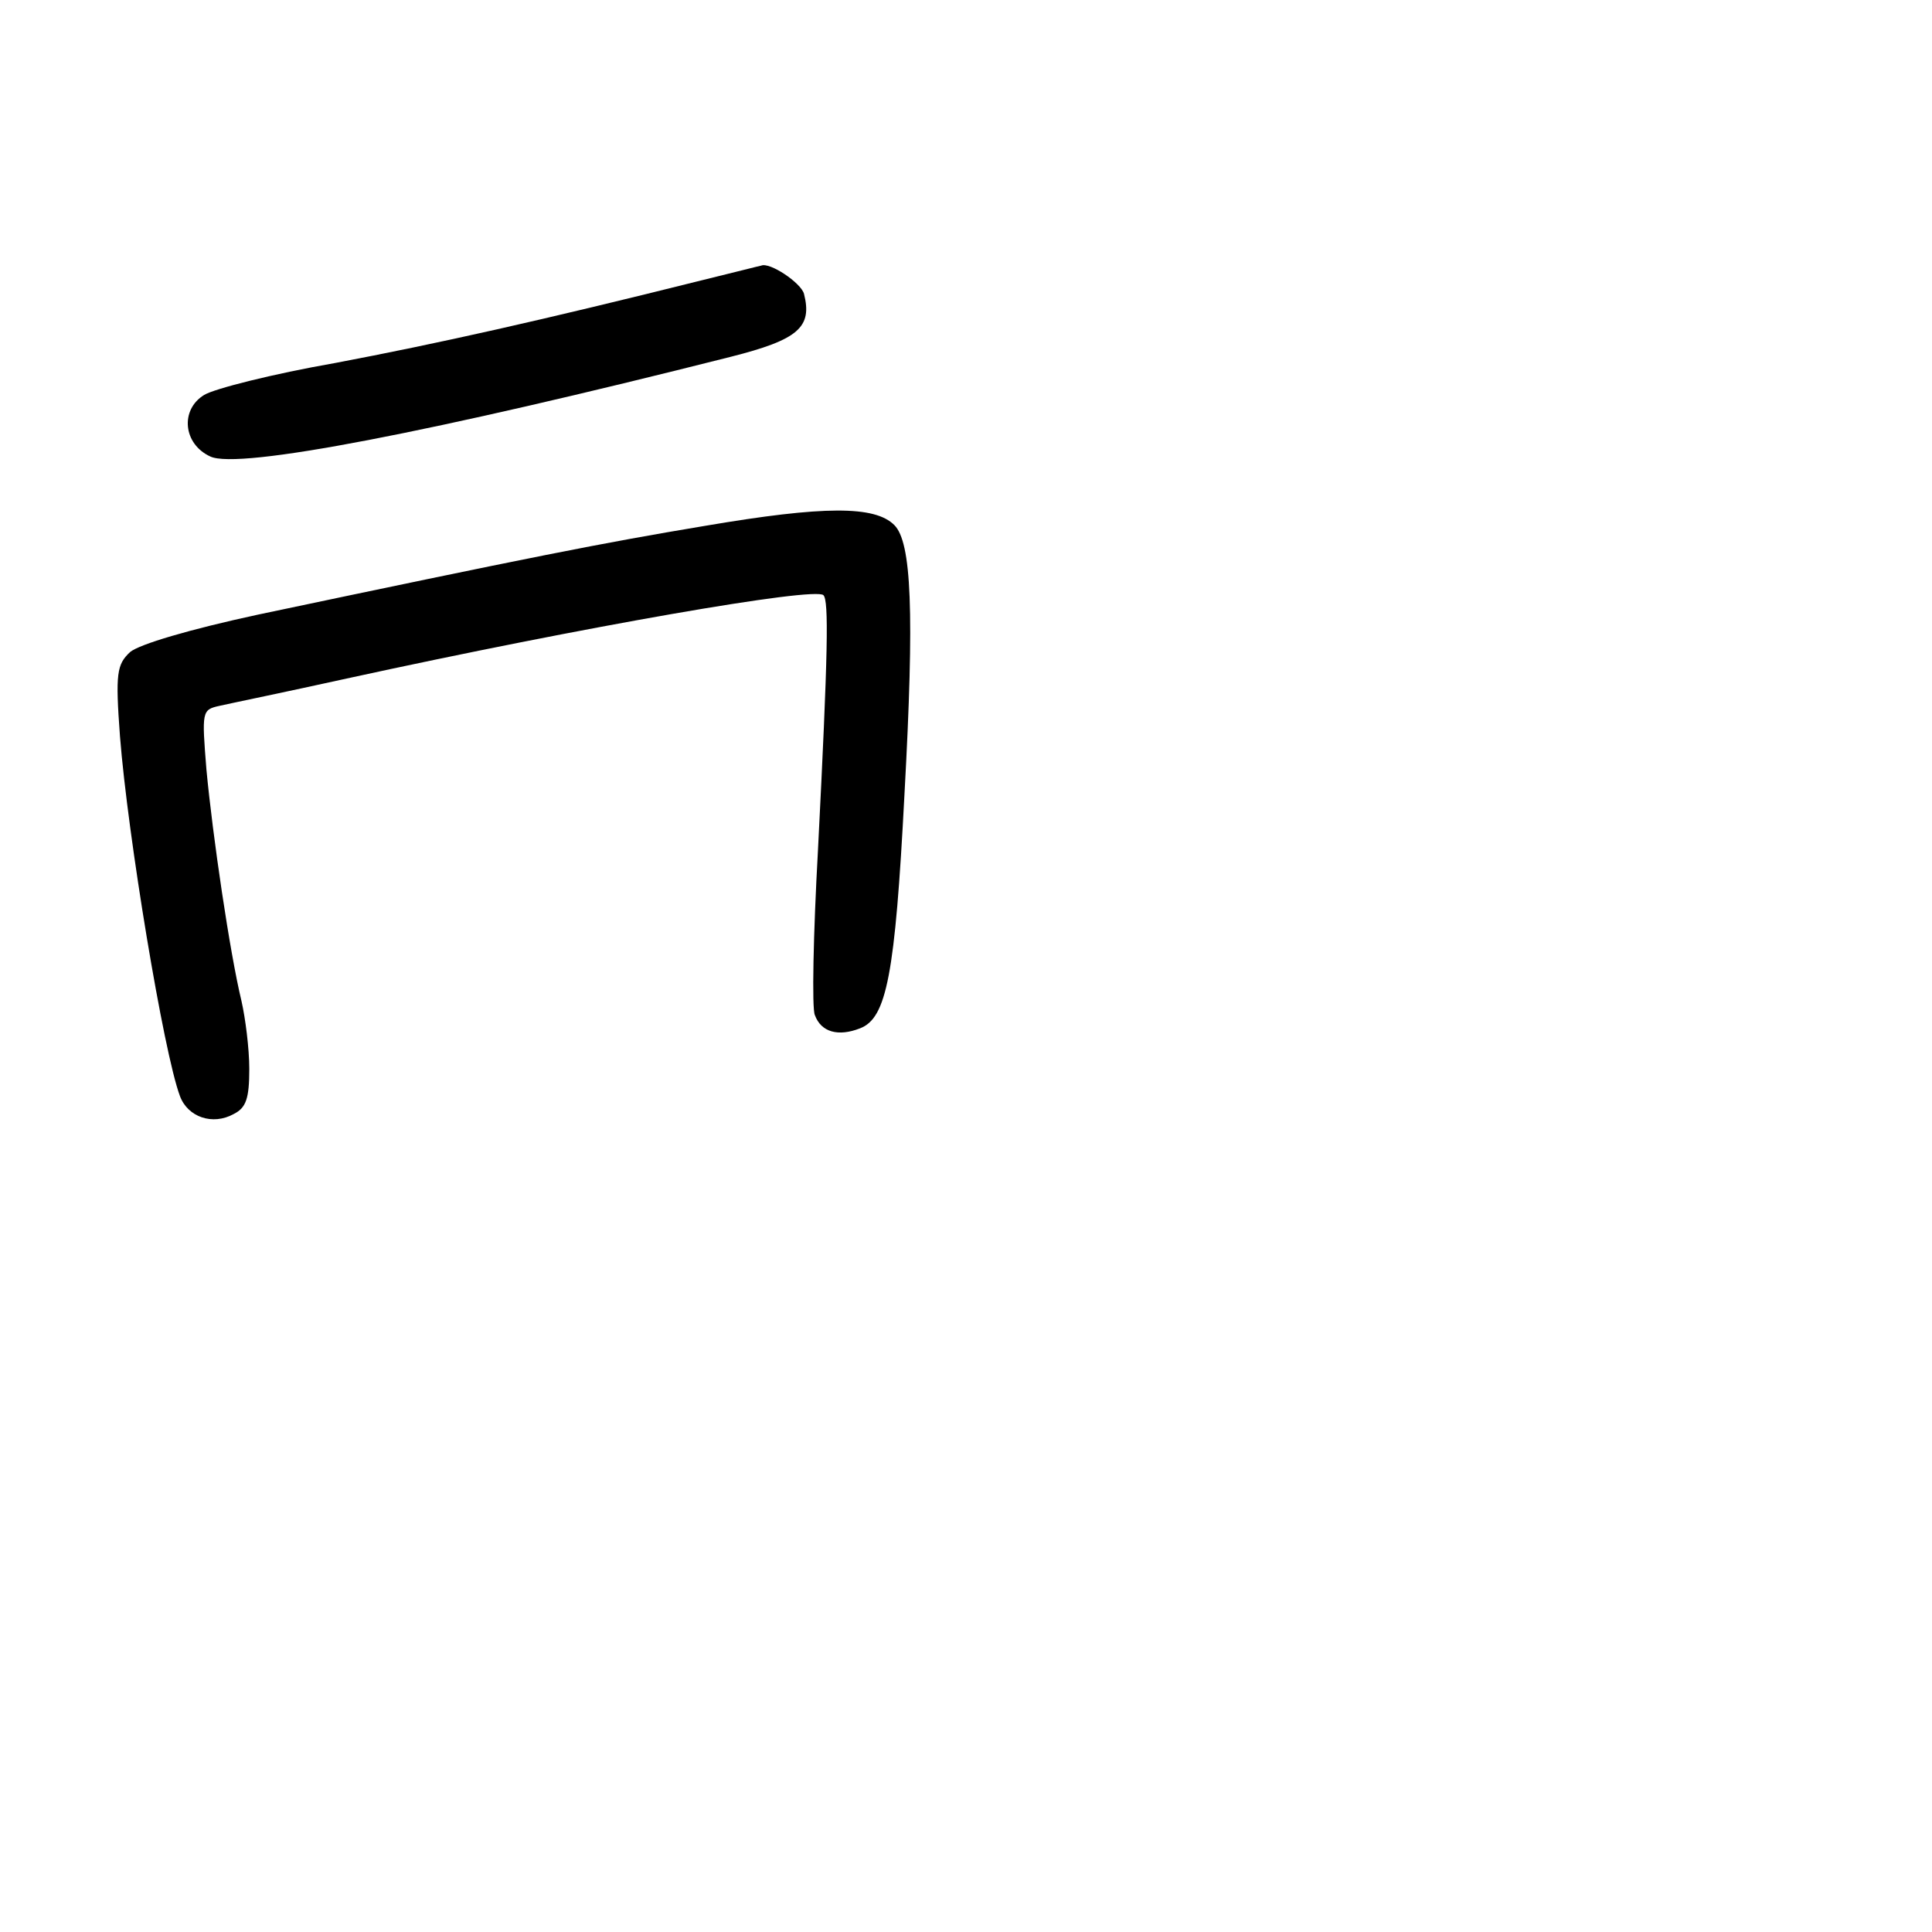 <?xml version="1.0" standalone="no"?>
<!DOCTYPE svg PUBLIC "-//W3C//DTD SVG 20010904//EN"
 "http://www.w3.org/TR/2001/REC-SVG-20010904/DTD/svg10.dtd">
<svg version="1.0" xmlns="http://www.w3.org/2000/svg"
 width="248pt" height="248pt" viewBox="0 0 248 248"
 preserveAspectRatio="xMidYMid meet">
<g transform="translate(0,248) scale(0.1,-0.1)"
fill="#000000" stroke="none">
<path d="M900 2120 c-204 -51 -338 -81 -470 -106 -80 -14 -155 -33 -168 -41
-31 -19 -27 -63 8 -79 36 -17 284 31 668 128 87 22 105 38 94 81 -4 14 -44 41
-55 36 -1 0 -36 -9 -77 -19z"/>
<path d="M905 1805 c-132 -22 -223 -40 -574 -114 -88 -19 -152 -38 -164 -48
-17 -16 -19 -27 -13 -108 10 -128 56 -406 77 -462 10 -27 42 -38 69 -23 16 8
20 20 20 58 0 26 -5 65 -10 87 -15 62 -37 212 -45 297 -6 75 -6 77 17 82 13 3
86 18 163 35 307 67 601 118 612 107 7 -7 6 -72 -7 -327 -6 -108 -8 -204 -4
-212 8 -22 30 -28 58 -17 34 13 45 68 57 300 13 236 9 324 -13 346 -25 25 -90
25 -243 -1z"/>
</g>
</svg>
